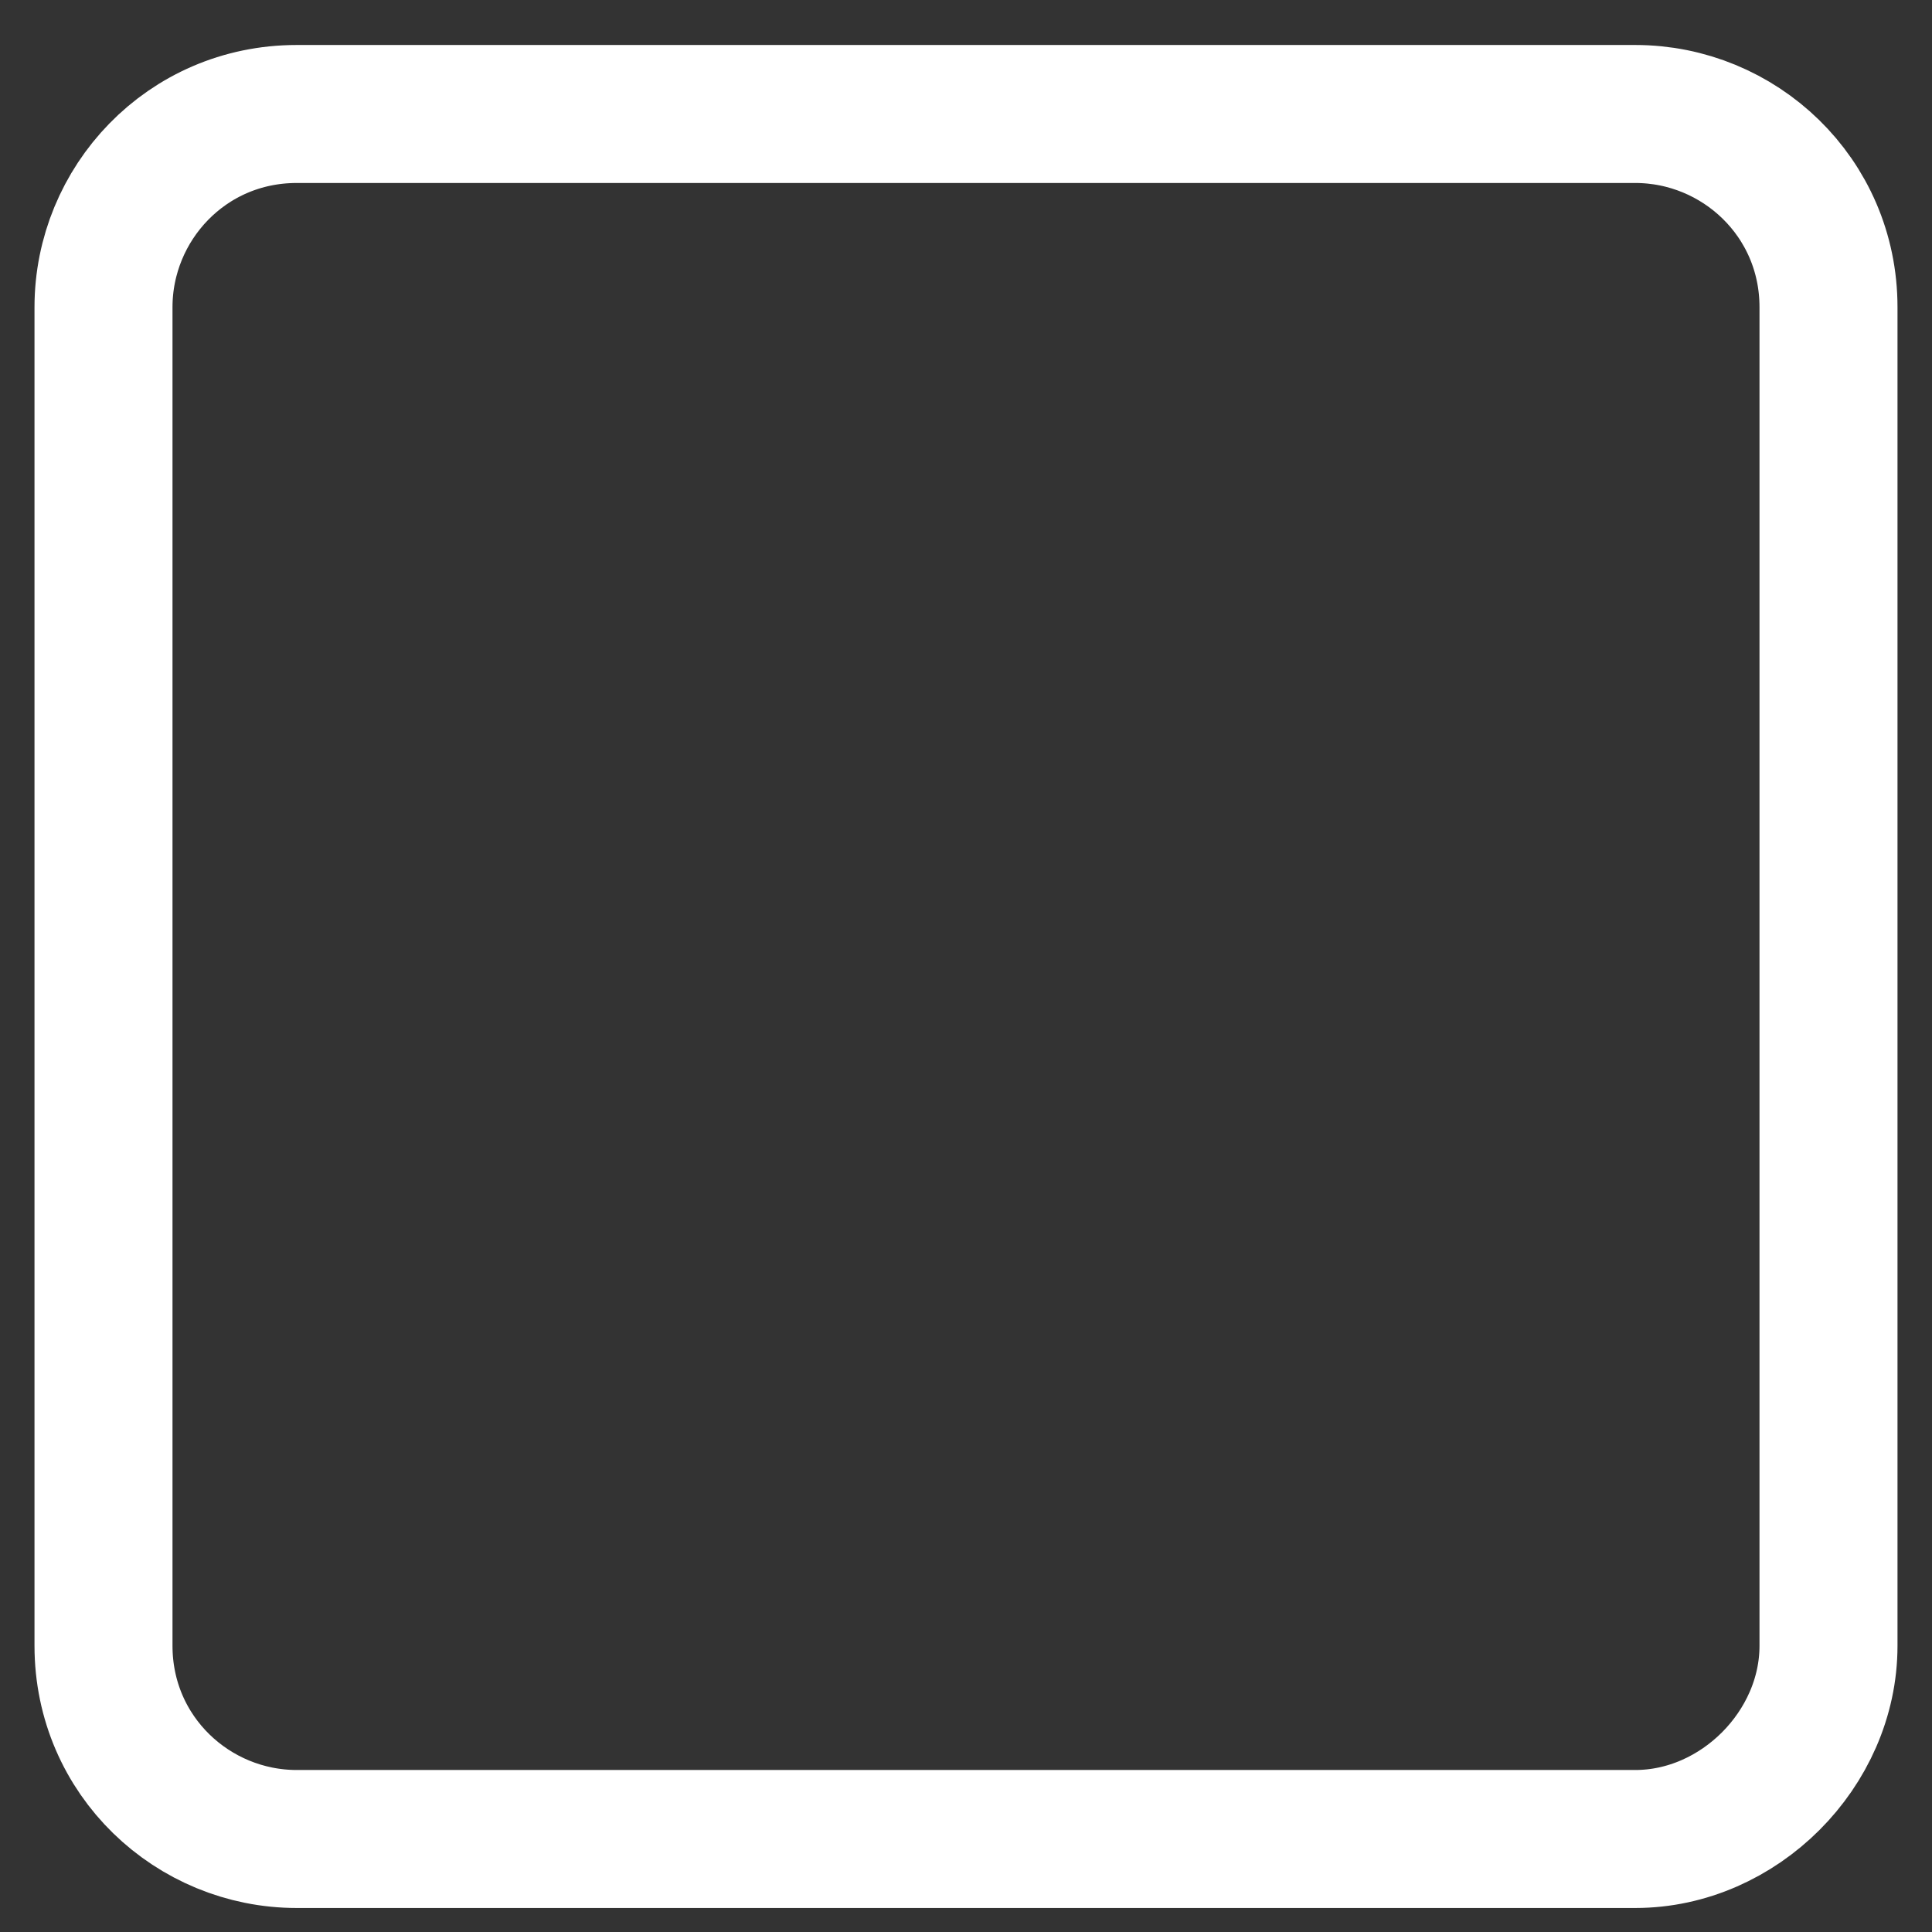 <?xml version="1.0" encoding="UTF-8" standalone="no"?>
<!-- Generator: Adobe Illustrator 20.1.0, SVG Export Plug-In . SVG Version: 6.00 Build 0)  -->

<svg
   xmlns:dc="http://purl.org/dc/elements/1.1/"
   xmlns:cc="http://creativecommons.org/ns#"
   xmlns:rdf="http://www.w3.org/1999/02/22-rdf-syntax-ns#"
   xmlns:svg="http://www.w3.org/2000/svg"
   xmlns="http://www.w3.org/2000/svg"
   xmlns:sodipodi="http://sodipodi.sourceforge.net/DTD/sodipodi-0.dtd"
   xmlns:inkscape="http://www.inkscape.org/namespaces/inkscape"
   version="1.1"
   id="Camada_1"
   x="0px"
   y="0px"
   viewBox="0 0 28 28"
   xml:space="preserve"
   inkscape:version="0.91 r13725"
   sodipodi:docname="cb0.svg"
   width="28"
   height="28"><rect x="0" y="0" width="28" height="28" fill="#333333" stroke="none"/><defs
     id="defs9" /><sodipodi:namedview
     pagecolor="#00ffff"
     bordercolor="#666666"
     borderopacity="1"
     objecttolerance="10"
     gridtolerance="10"
     guidetolerance="10"
     inkscape:pageopacity="0"
     inkscape:pageshadow="2"
     inkscape:window-width="1855"
     inkscape:window-height="1056"
     id="namedview7"
     showgrid="false"
     inkscape:zoom="32.821429"
     inkscape:cx="14"
     inkscape:cy="14"
     inkscape:window-x="65"
     inkscape:window-y="24"
     inkscape:window-maximized="1"
     inkscape:current-layer="Camada_1" /><style
     type="text/css"
     id="style3">
	.st0{fill:none;stroke:#582983;stroke-width:2;stroke-miterlimit:10;}
</style><path
     class="st0"
     d="m 23.7,26.652 -19.4,0 c -1.5,0 -2.8,-1.2 -2.8,-2.8 l 0,-19.4 c 0,-1.5 1.2,-2.8 2.8,-2.8 l 19.4,0 c 1.5,0 2.8,1.2 2.8,2.8 l 0,19.4 c 0,1.5 -1.3,2.8 -2.8,2.8 z"
     id="path5"
     inkscape:connector-curvature="0"
     style="fill:none;stroke:#ffffff;stroke-width:2;stroke-miterlimit:10;stroke-opacity:1" /></svg>